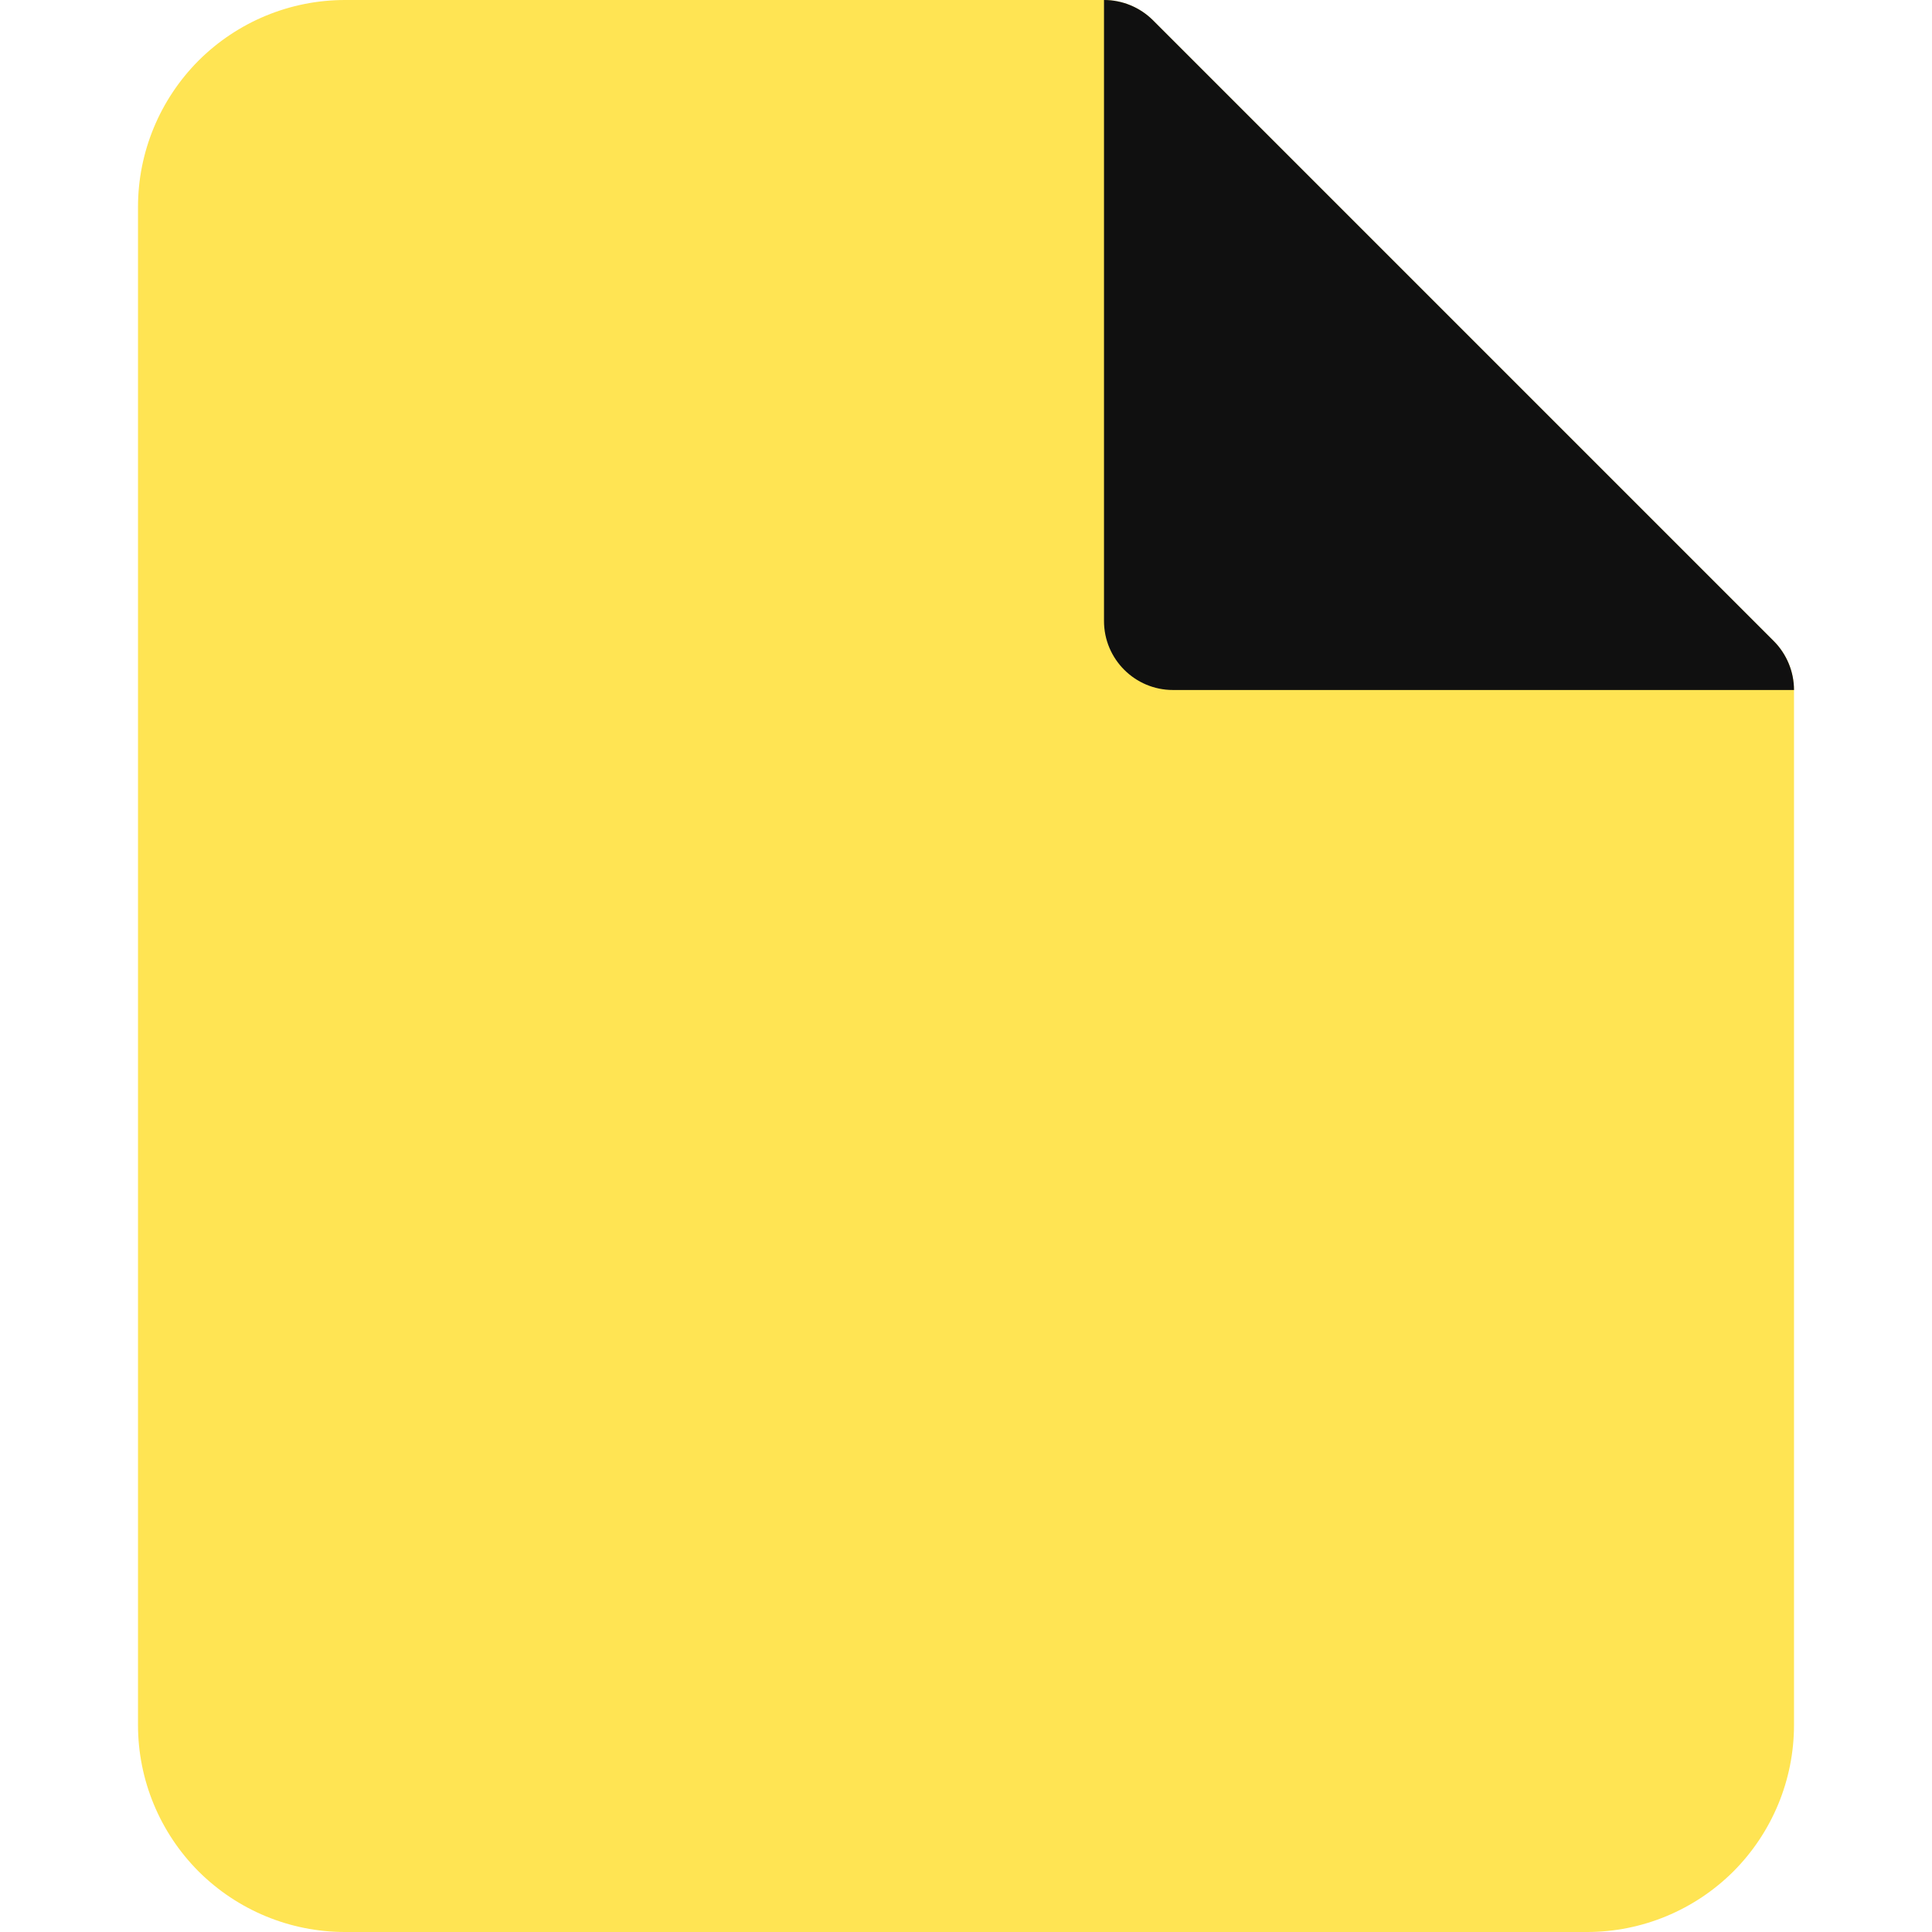 <svg width="14" height="14" viewBox="0 0 14 14" fill="none" xmlns="http://www.w3.org/2000/svg">
<path d="M2.5 0C2.102 0 1.721 0.158 1.439 0.439C1.158 0.721 1 1.102 1 1.5V12.5C1 12.898 1.158 13.279 1.439 13.561C1.721 13.842 2.102 14 2.5 14H11.5C11.898 14 12.279 13.842 12.561 13.561C12.842 13.279 13 12.898 13 12.5V5C13 4.867 12.947 4.74 12.854 4.646L8.354 0.146C8.26 0.053 8.133 0 8 0H2.5Z" fill="#FFE453"/>
<path d="M13 5C13 4.867 12.947 4.74 12.854 4.646L8.354 0.146C8.26 0.053 8.133 0 8 0V4.5C8 4.776 8.224 5 8.5 5H13Z" fill="#101010"/>
</svg>
